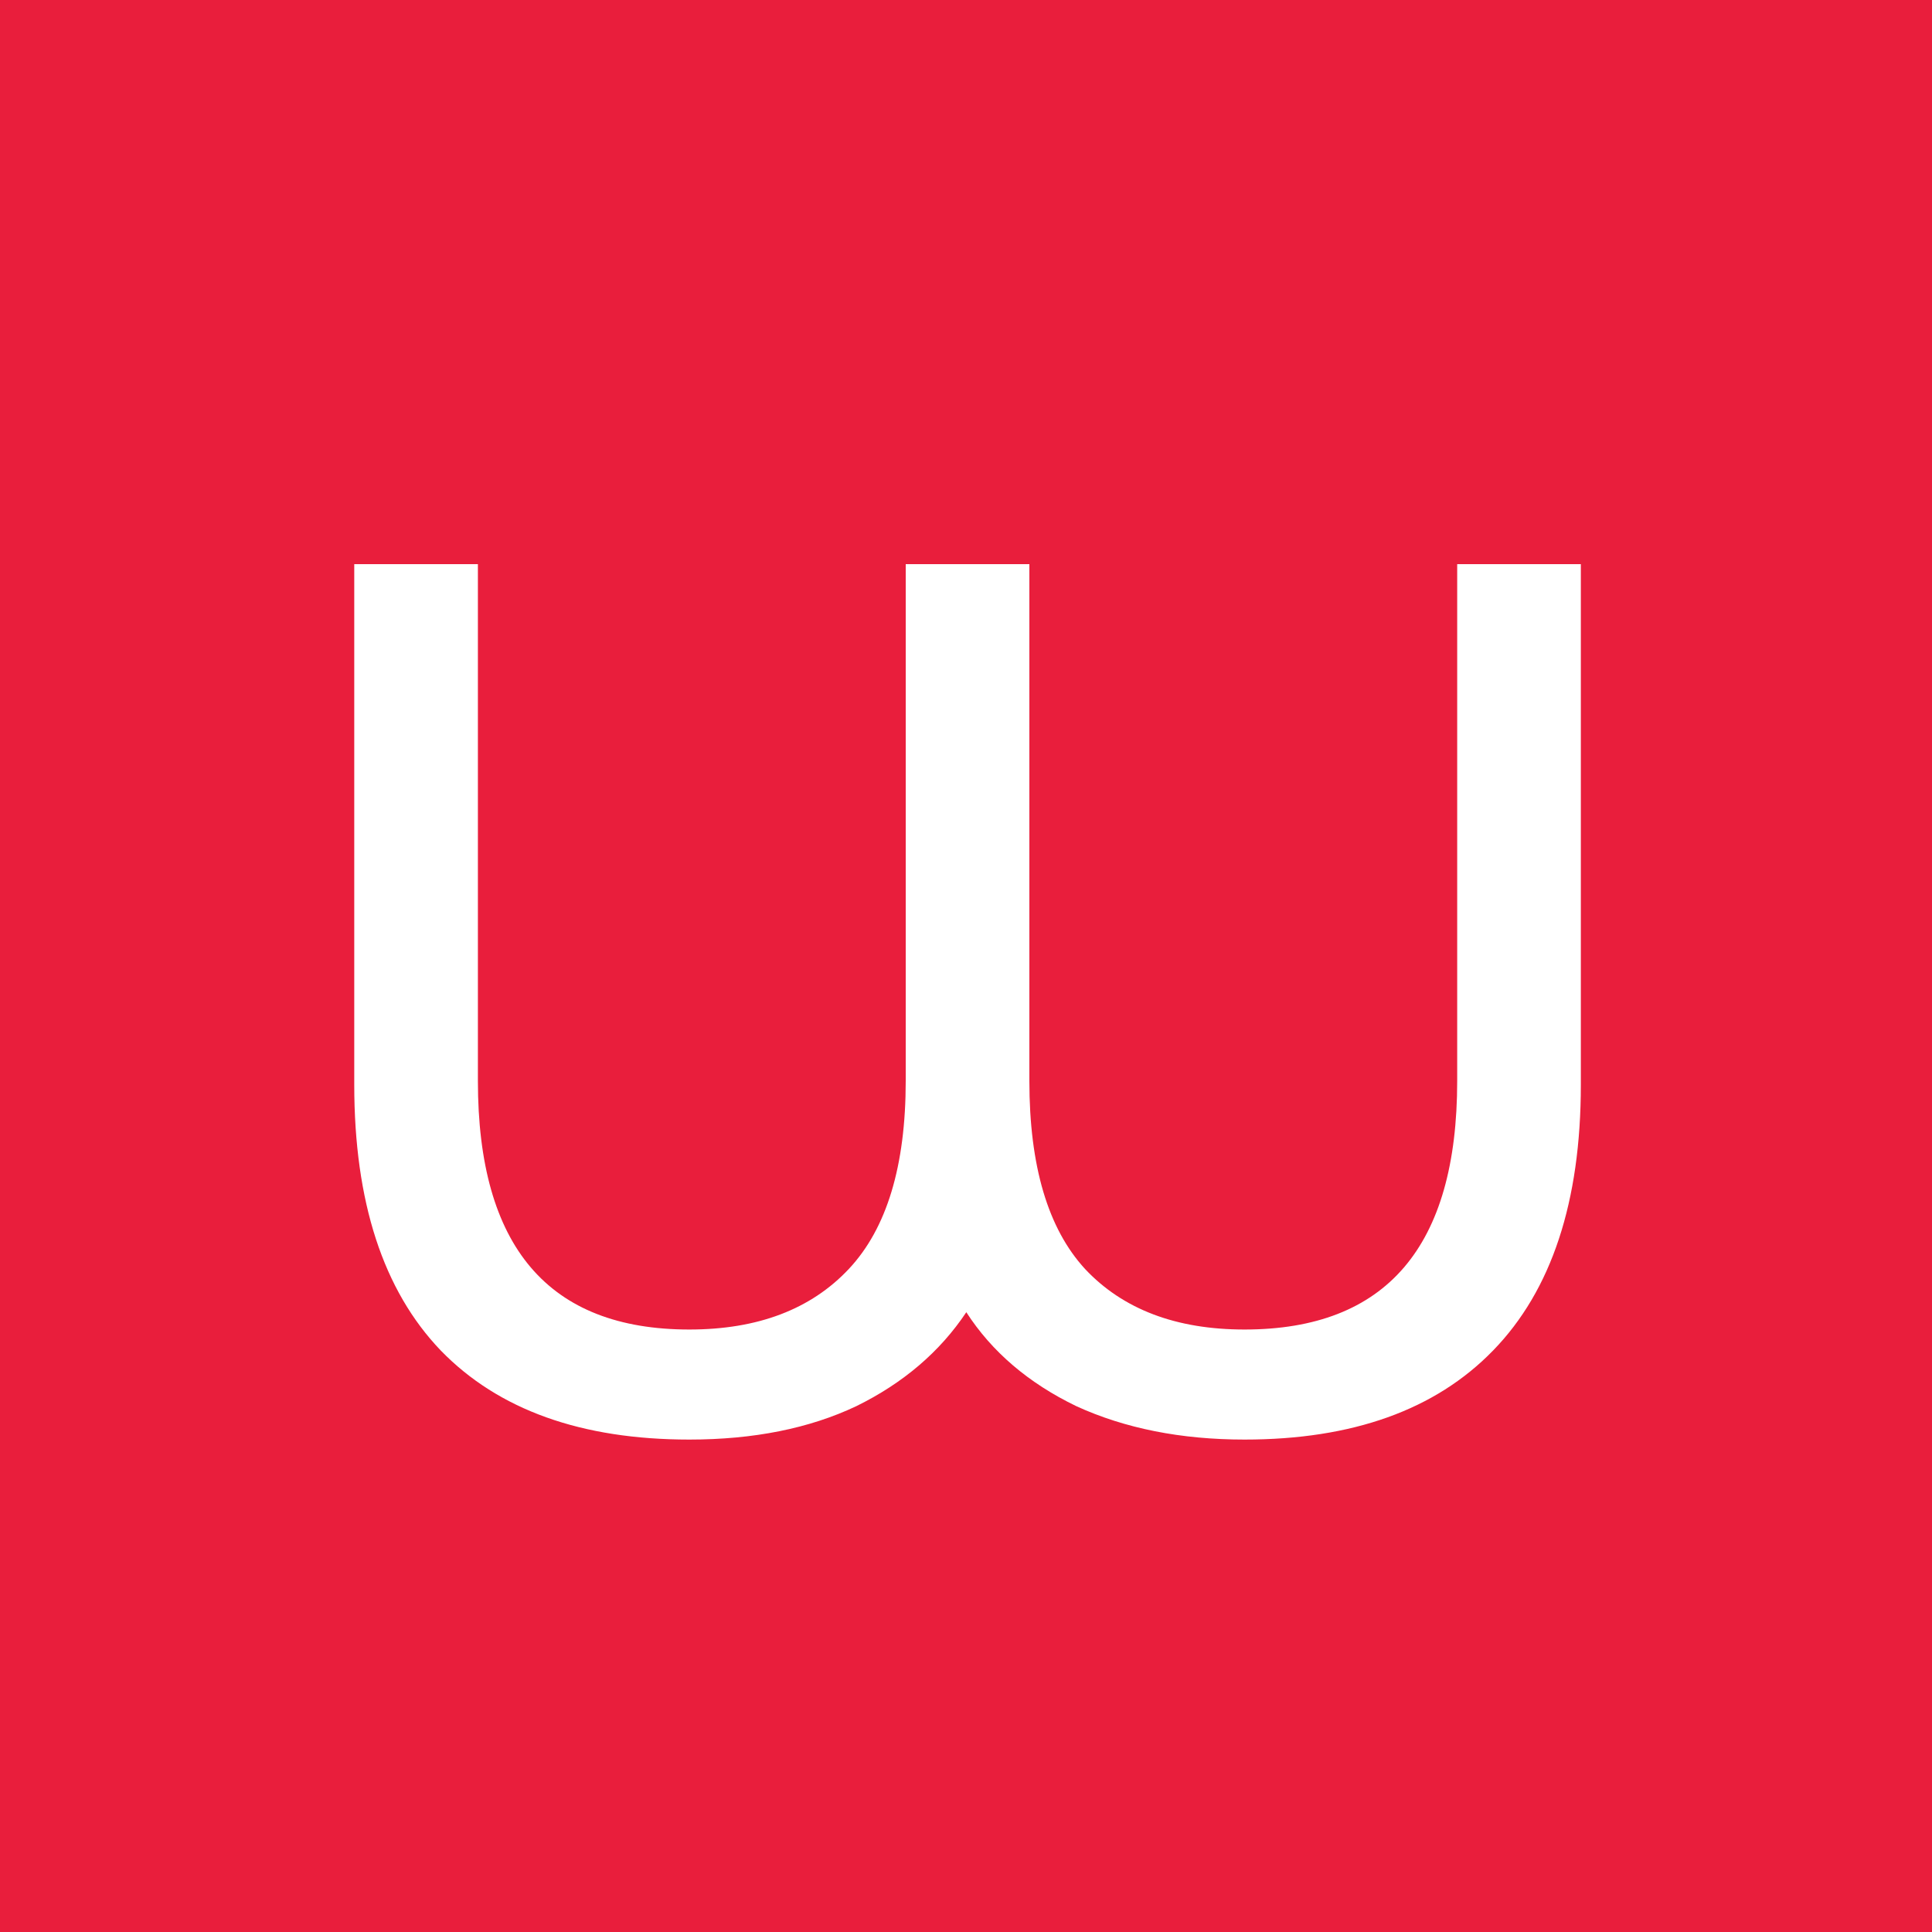 <svg width="50" height="50" viewBox="0 0 50 50" fill="none" xmlns="http://www.w3.org/2000/svg">
<rect width="50" height="50" fill="#E91E3C"/>
<path d="M40.912 14.6V28.072C40.912 31.101 40.155 33.395 38.64 34.952C37.147 36.488 35.003 37.256 32.208 37.256C30.565 37.256 29.115 36.968 27.856 36.392C26.619 35.795 25.669 34.984 25.008 33.96C24.325 34.984 23.376 35.795 22.16 36.392C20.944 36.968 19.504 37.256 17.84 37.256C15.045 37.256 12.901 36.488 11.408 34.952C9.915 33.395 9.168 31.101 9.168 28.072V14.6H12.368V27.976C12.368 32.264 14.192 34.408 17.84 34.408C19.611 34.408 20.987 33.885 21.968 32.84C22.949 31.795 23.44 30.173 23.44 27.976V14.6H26.64V27.976C26.64 30.173 27.12 31.795 28.08 32.84C29.061 33.885 30.437 34.408 32.208 34.408C35.877 34.408 37.712 32.264 37.712 27.976V14.6H40.912Z" fill="white"/>
</svg>
